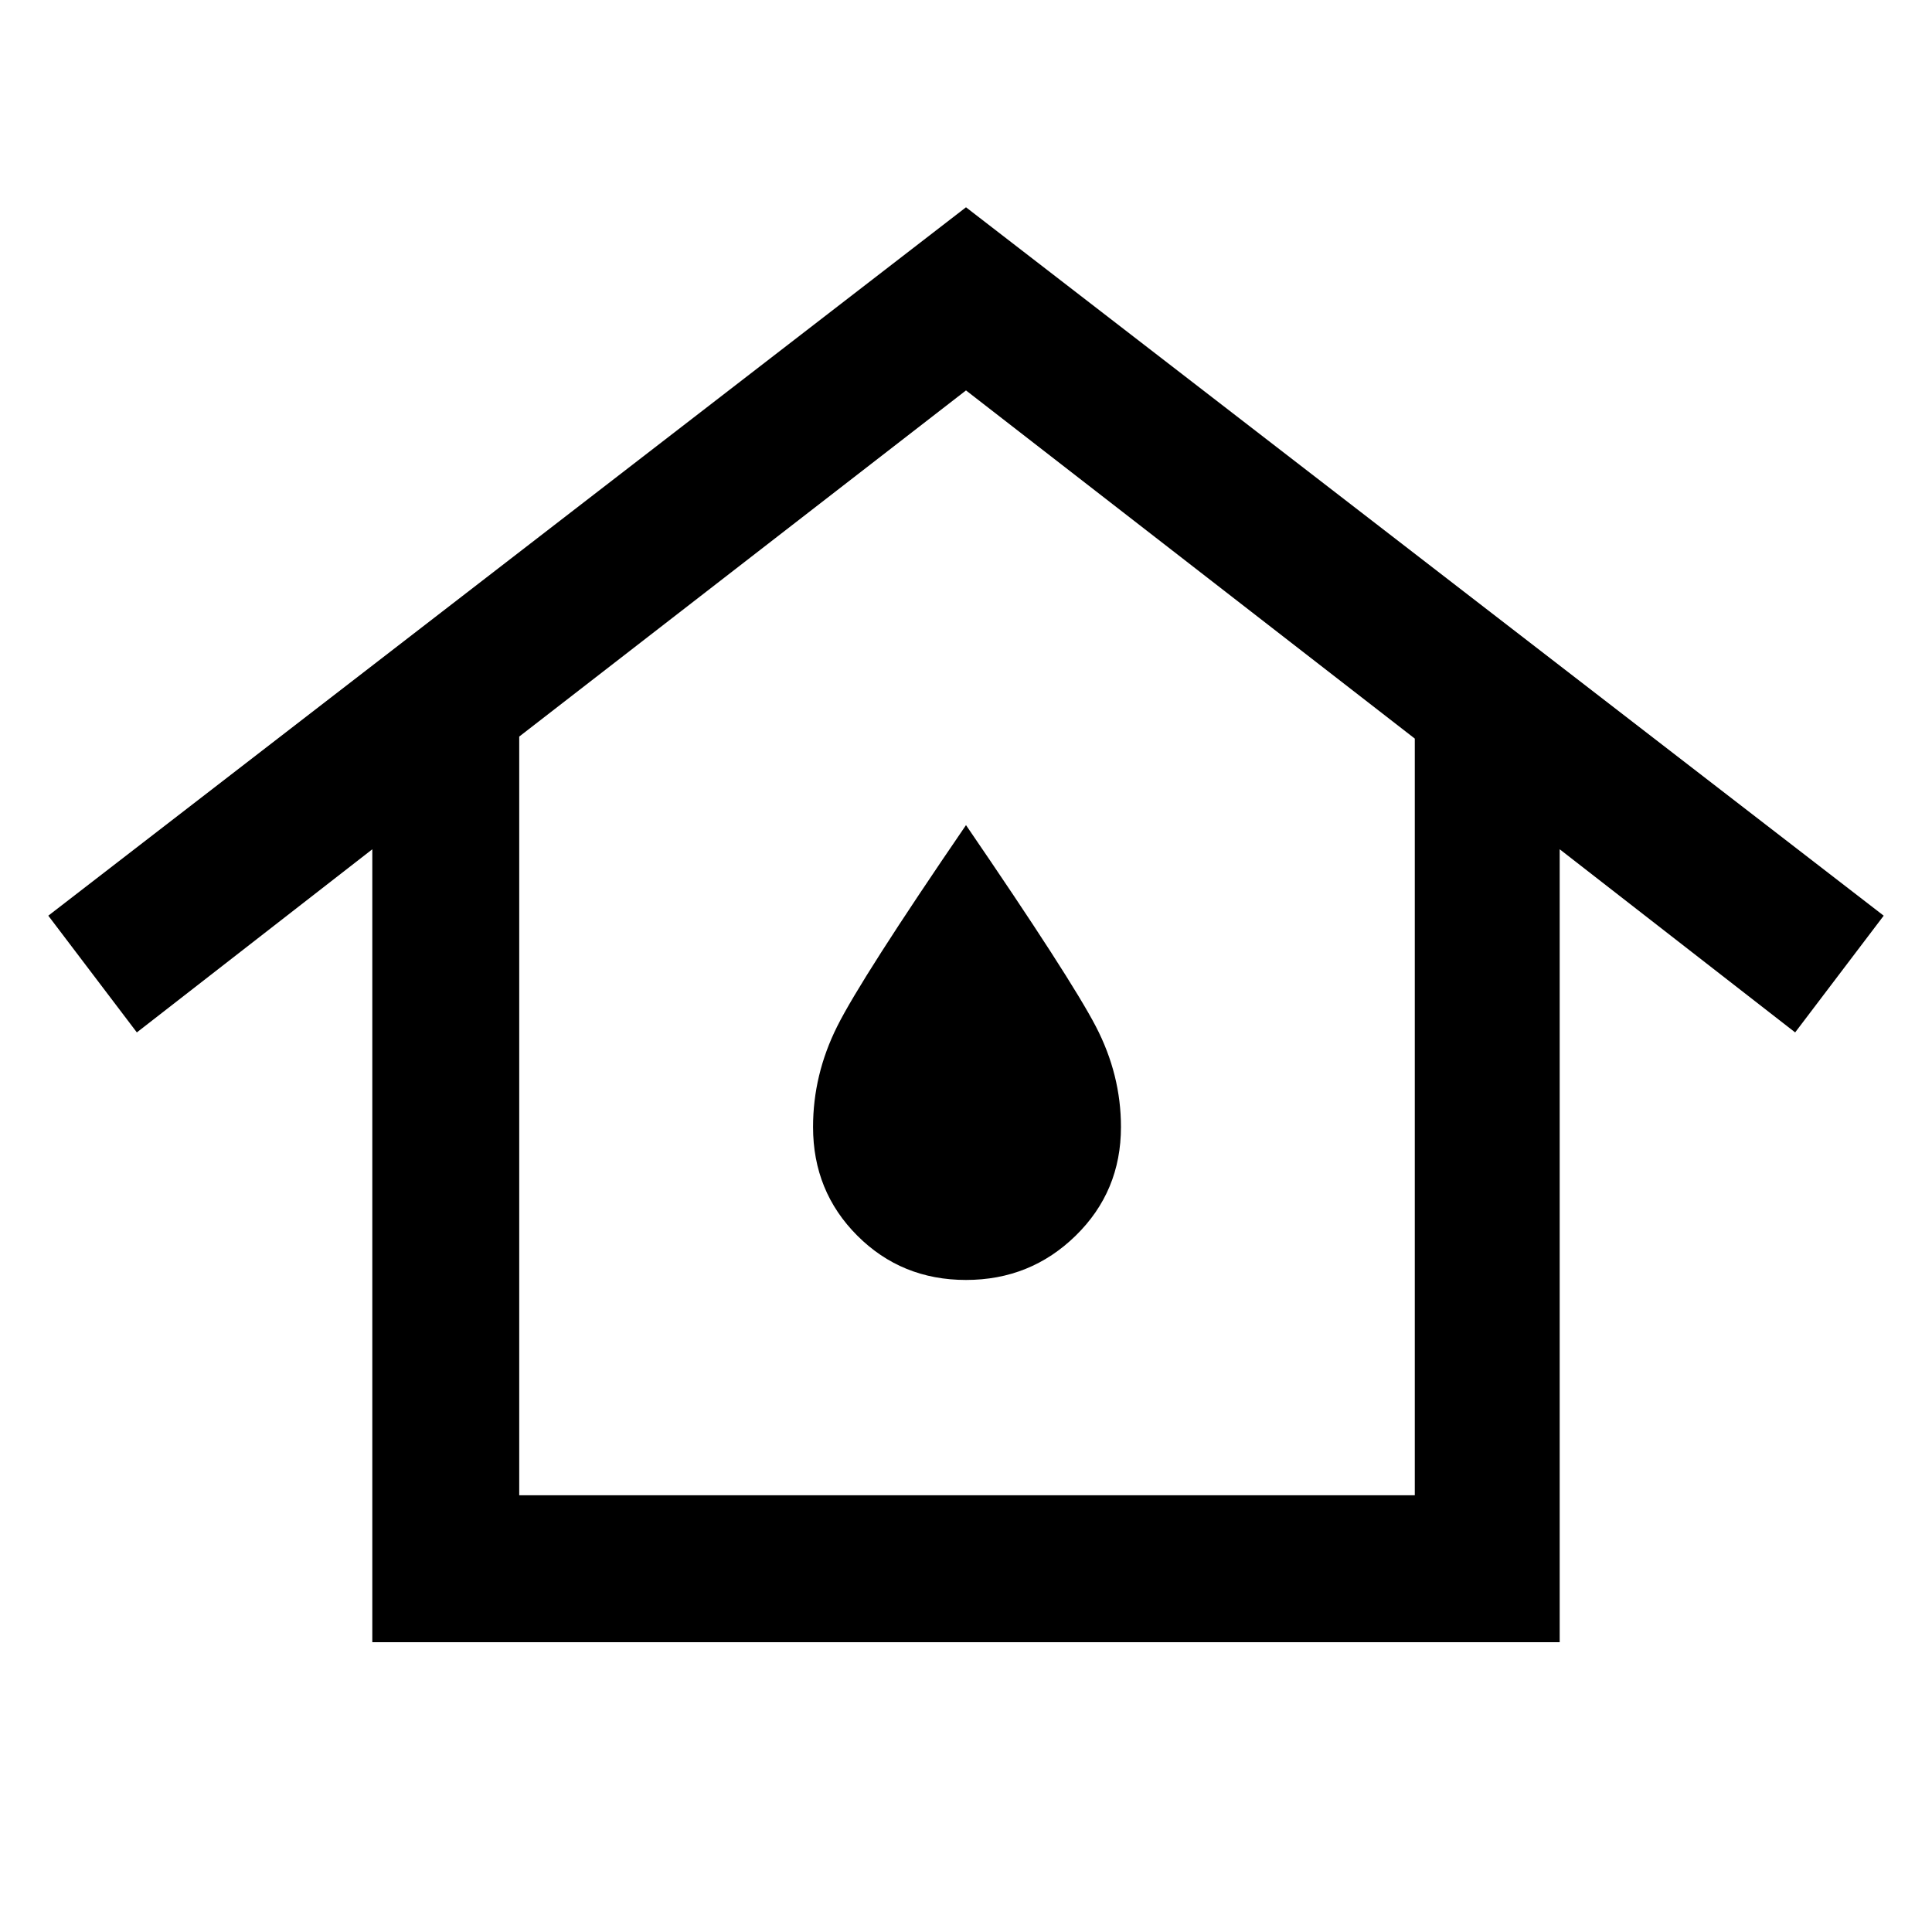 <svg xmlns="http://www.w3.org/2000/svg" height="48" viewBox="0 -960 960 960" width="48"><path d="M258-217h445v-376L480-766 258-594v377Zm-73 73v-394L68-447l-44-58 456-352 456 352-44 58-117-91v394H185Zm295-180q32 0 54.5-22t22.5-54q0-26-12.5-50T480-550q-52 76-64 100t-12 50q0 32 22 54t54 22Zm0-76Z"/></svg>